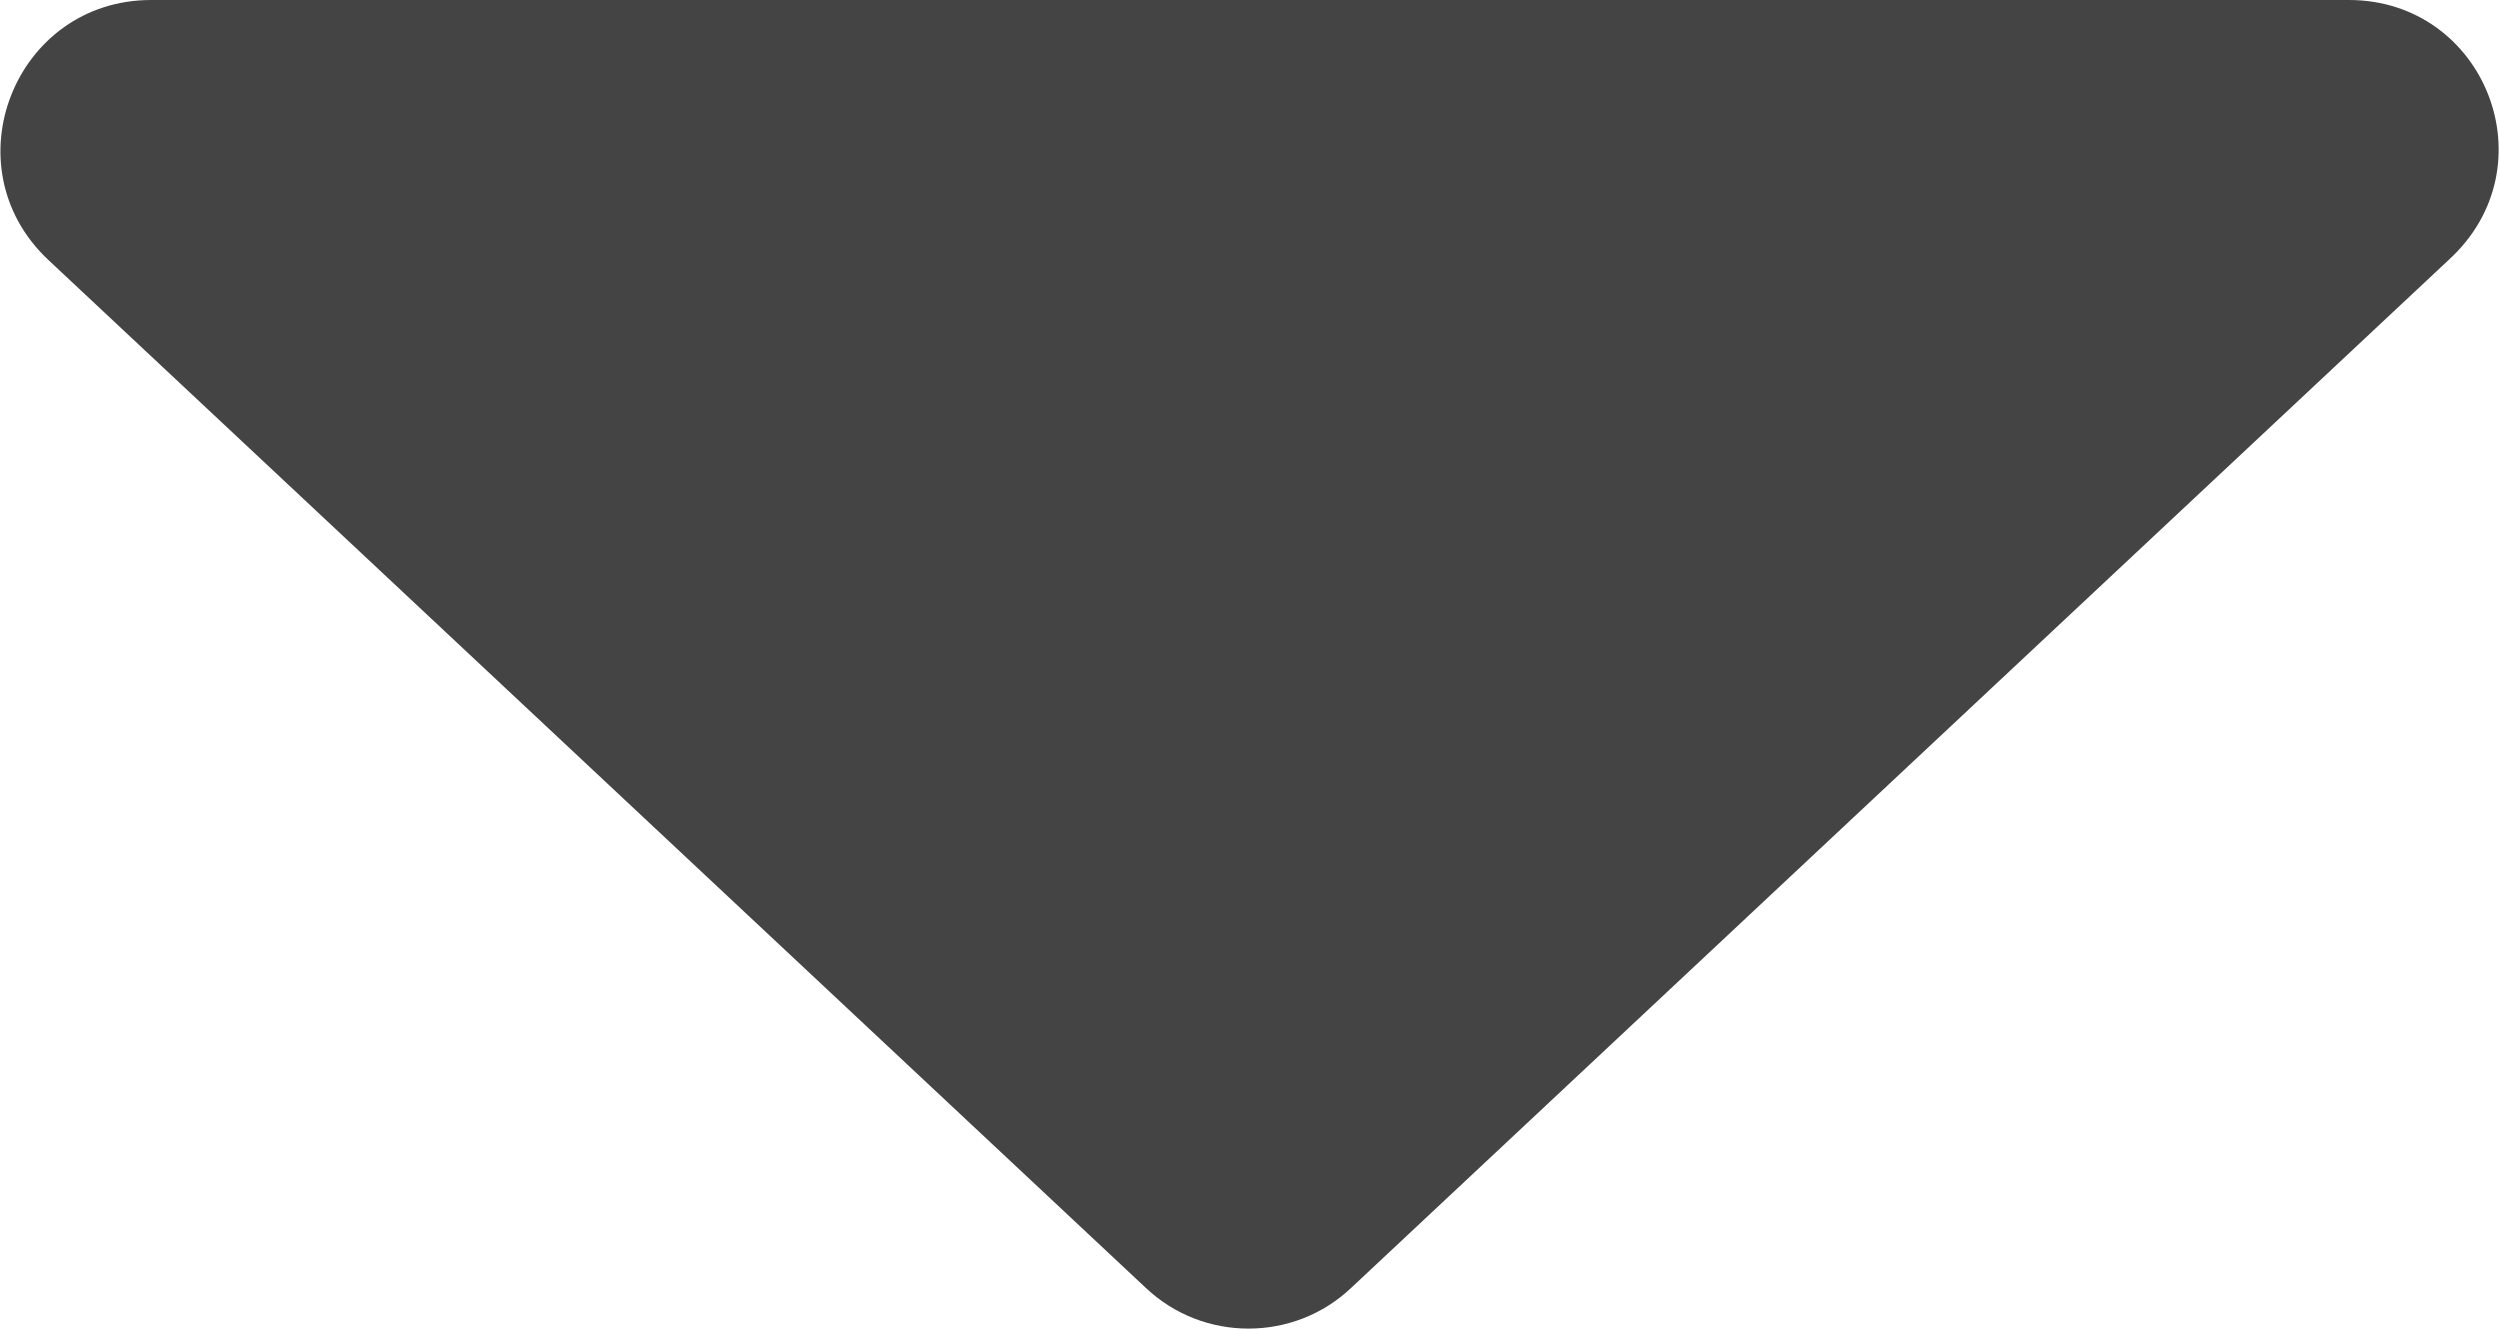 <svg version="1.1" xmlns="http://www.w3.org/2000/svg" xmlns:xlink="http://www.w3.org/1999/xlink" viewBox="0 0 82.7 44" xml:space="preserve">
	<path style="fill: #444444;" d="M77.7,0H5C0.5,0-1.7,5.5,1.6,8.6l36.3,34c1.9,1.8,4.9,1.8,6.8,0l36.3-34C84.4,5.5,82.2,0,77.7,0z"/>
</svg>
